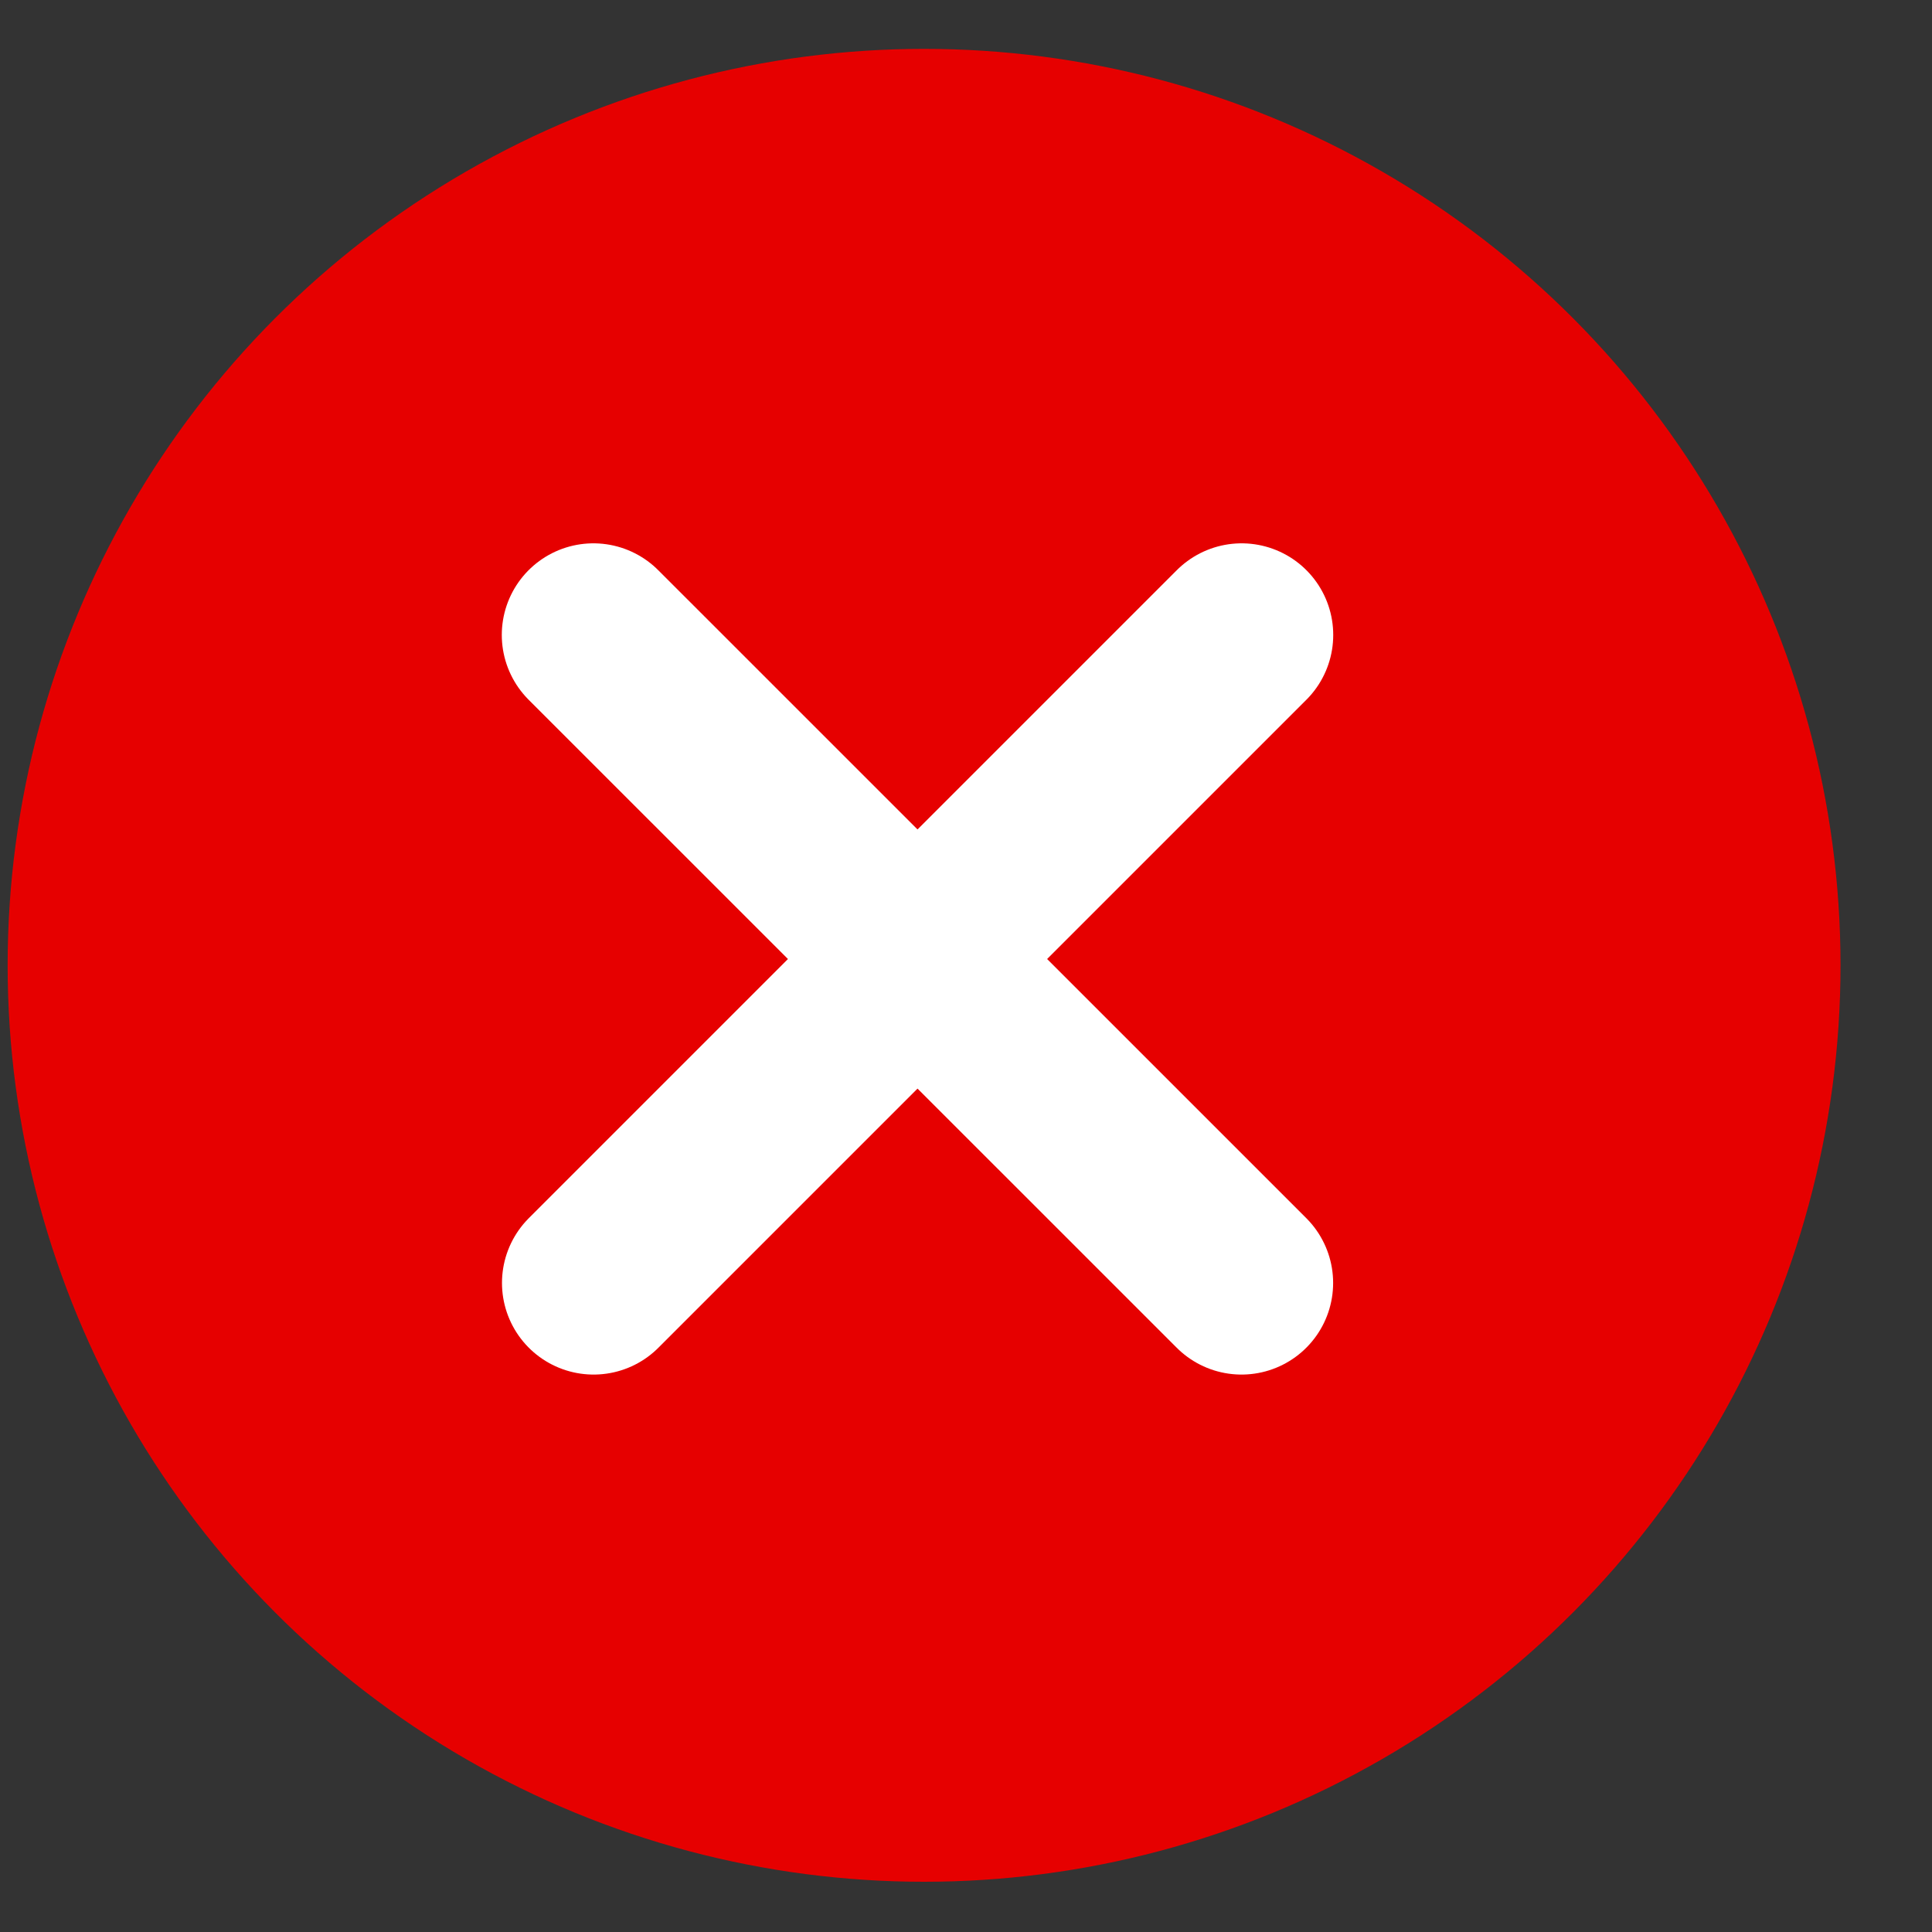 <svg width="20" height="20" viewBox="0 0 20 20" fill="none" xmlns="http://www.w3.org/2000/svg">
    <rect x="0" y="0" width="20" height="20" fill="#333333" stroke="none"/>
    <circle cx="9.566" cy="9.993" r="9.487" transform="rotate(180 9.566 9.993)" fill="#E60000"/>
    <path d="M6.145 13.281L12.853 6.573" stroke="white" stroke-width="1.897" stroke-linecap="round"/>
    <path d="M12.852 13.281L6.143 6.573" stroke="white" stroke-width="1.897" stroke-linecap="round"/>
</svg>